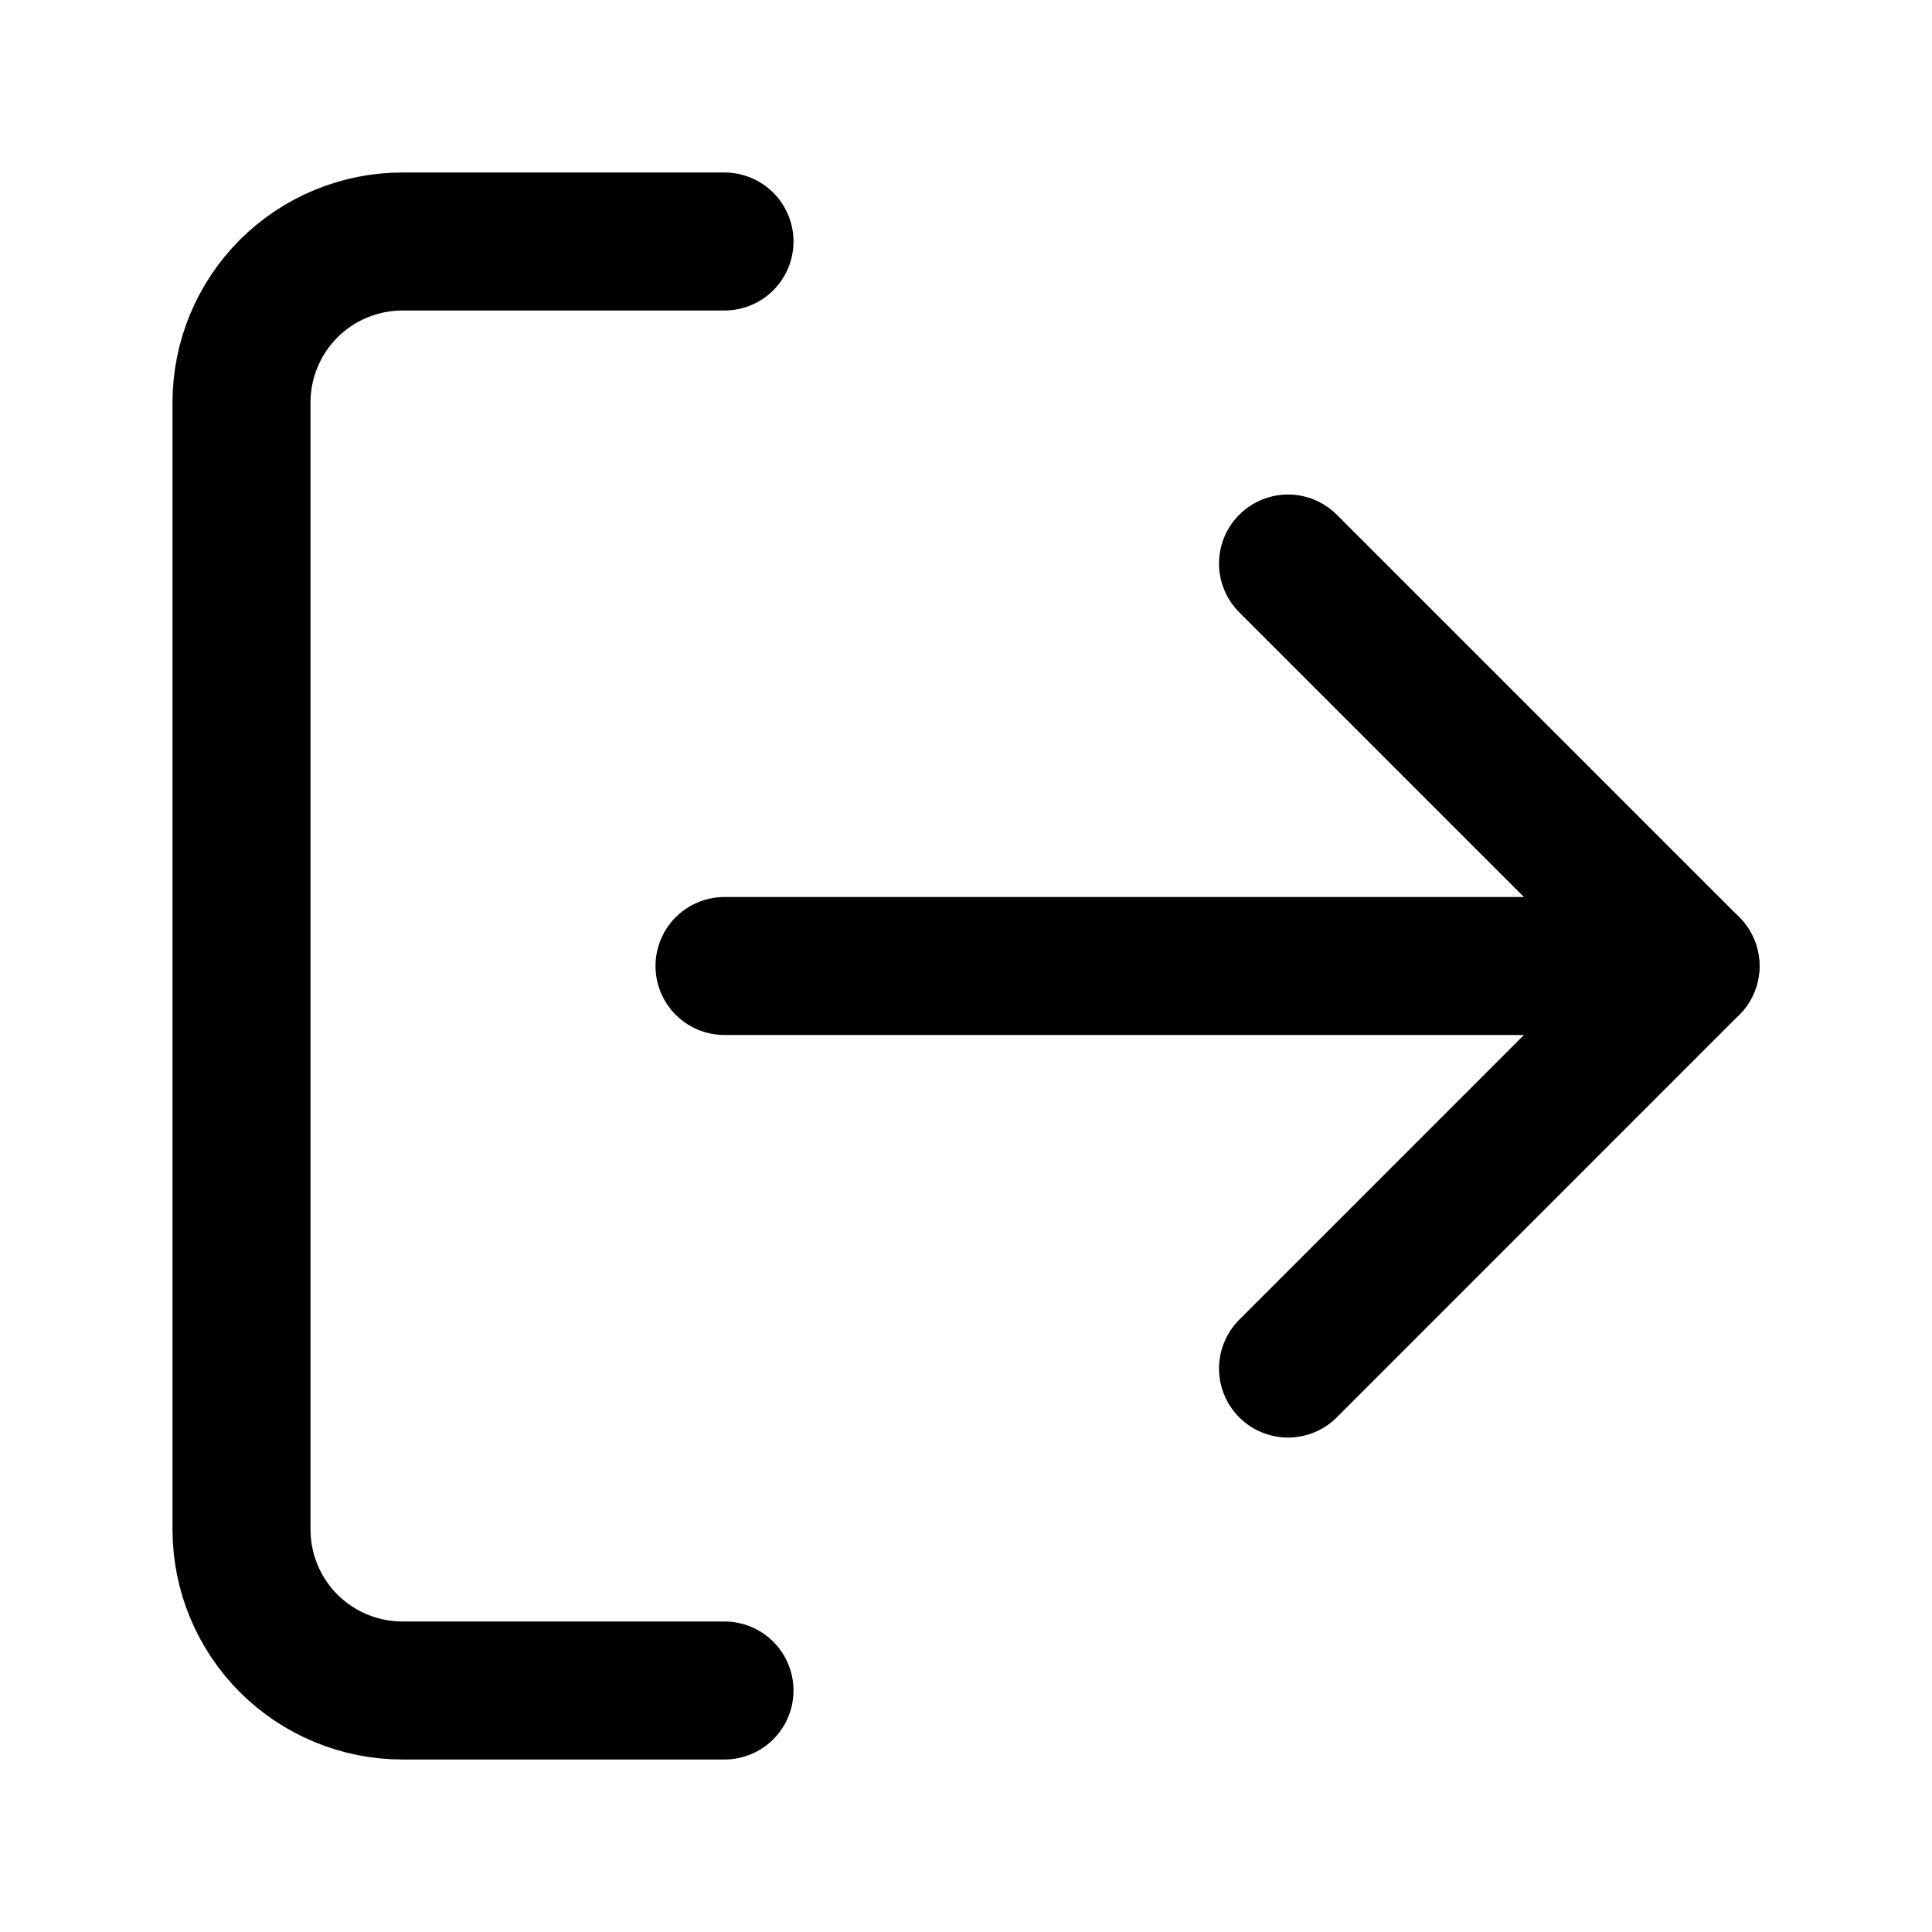 <svg width="28" height="28" viewBox="0 0 28 28" fill="none" xmlns="http://www.w3.org/2000/svg">
<path d="M10.5 24.5H5.833C5.214 24.5 4.621 24.254 4.183 23.817C3.746 23.379 3.5 22.785 3.5 22.167V5.833C3.5 5.214 3.746 4.621 4.183 4.183C4.621 3.746 5.214 3.5 5.833 3.5H10.5" stroke="black" stroke-width="2" stroke-linecap="round" stroke-linejoin="round"/>
<path d="M18.667 19.834L24.5 14L18.667 8.167" stroke="black" stroke-width="2" stroke-linecap="round" stroke-linejoin="round"/>
<path d="M24.5 14H10.5" stroke="black" stroke-width="2" stroke-linecap="round" stroke-linejoin="round"/>
</svg>
